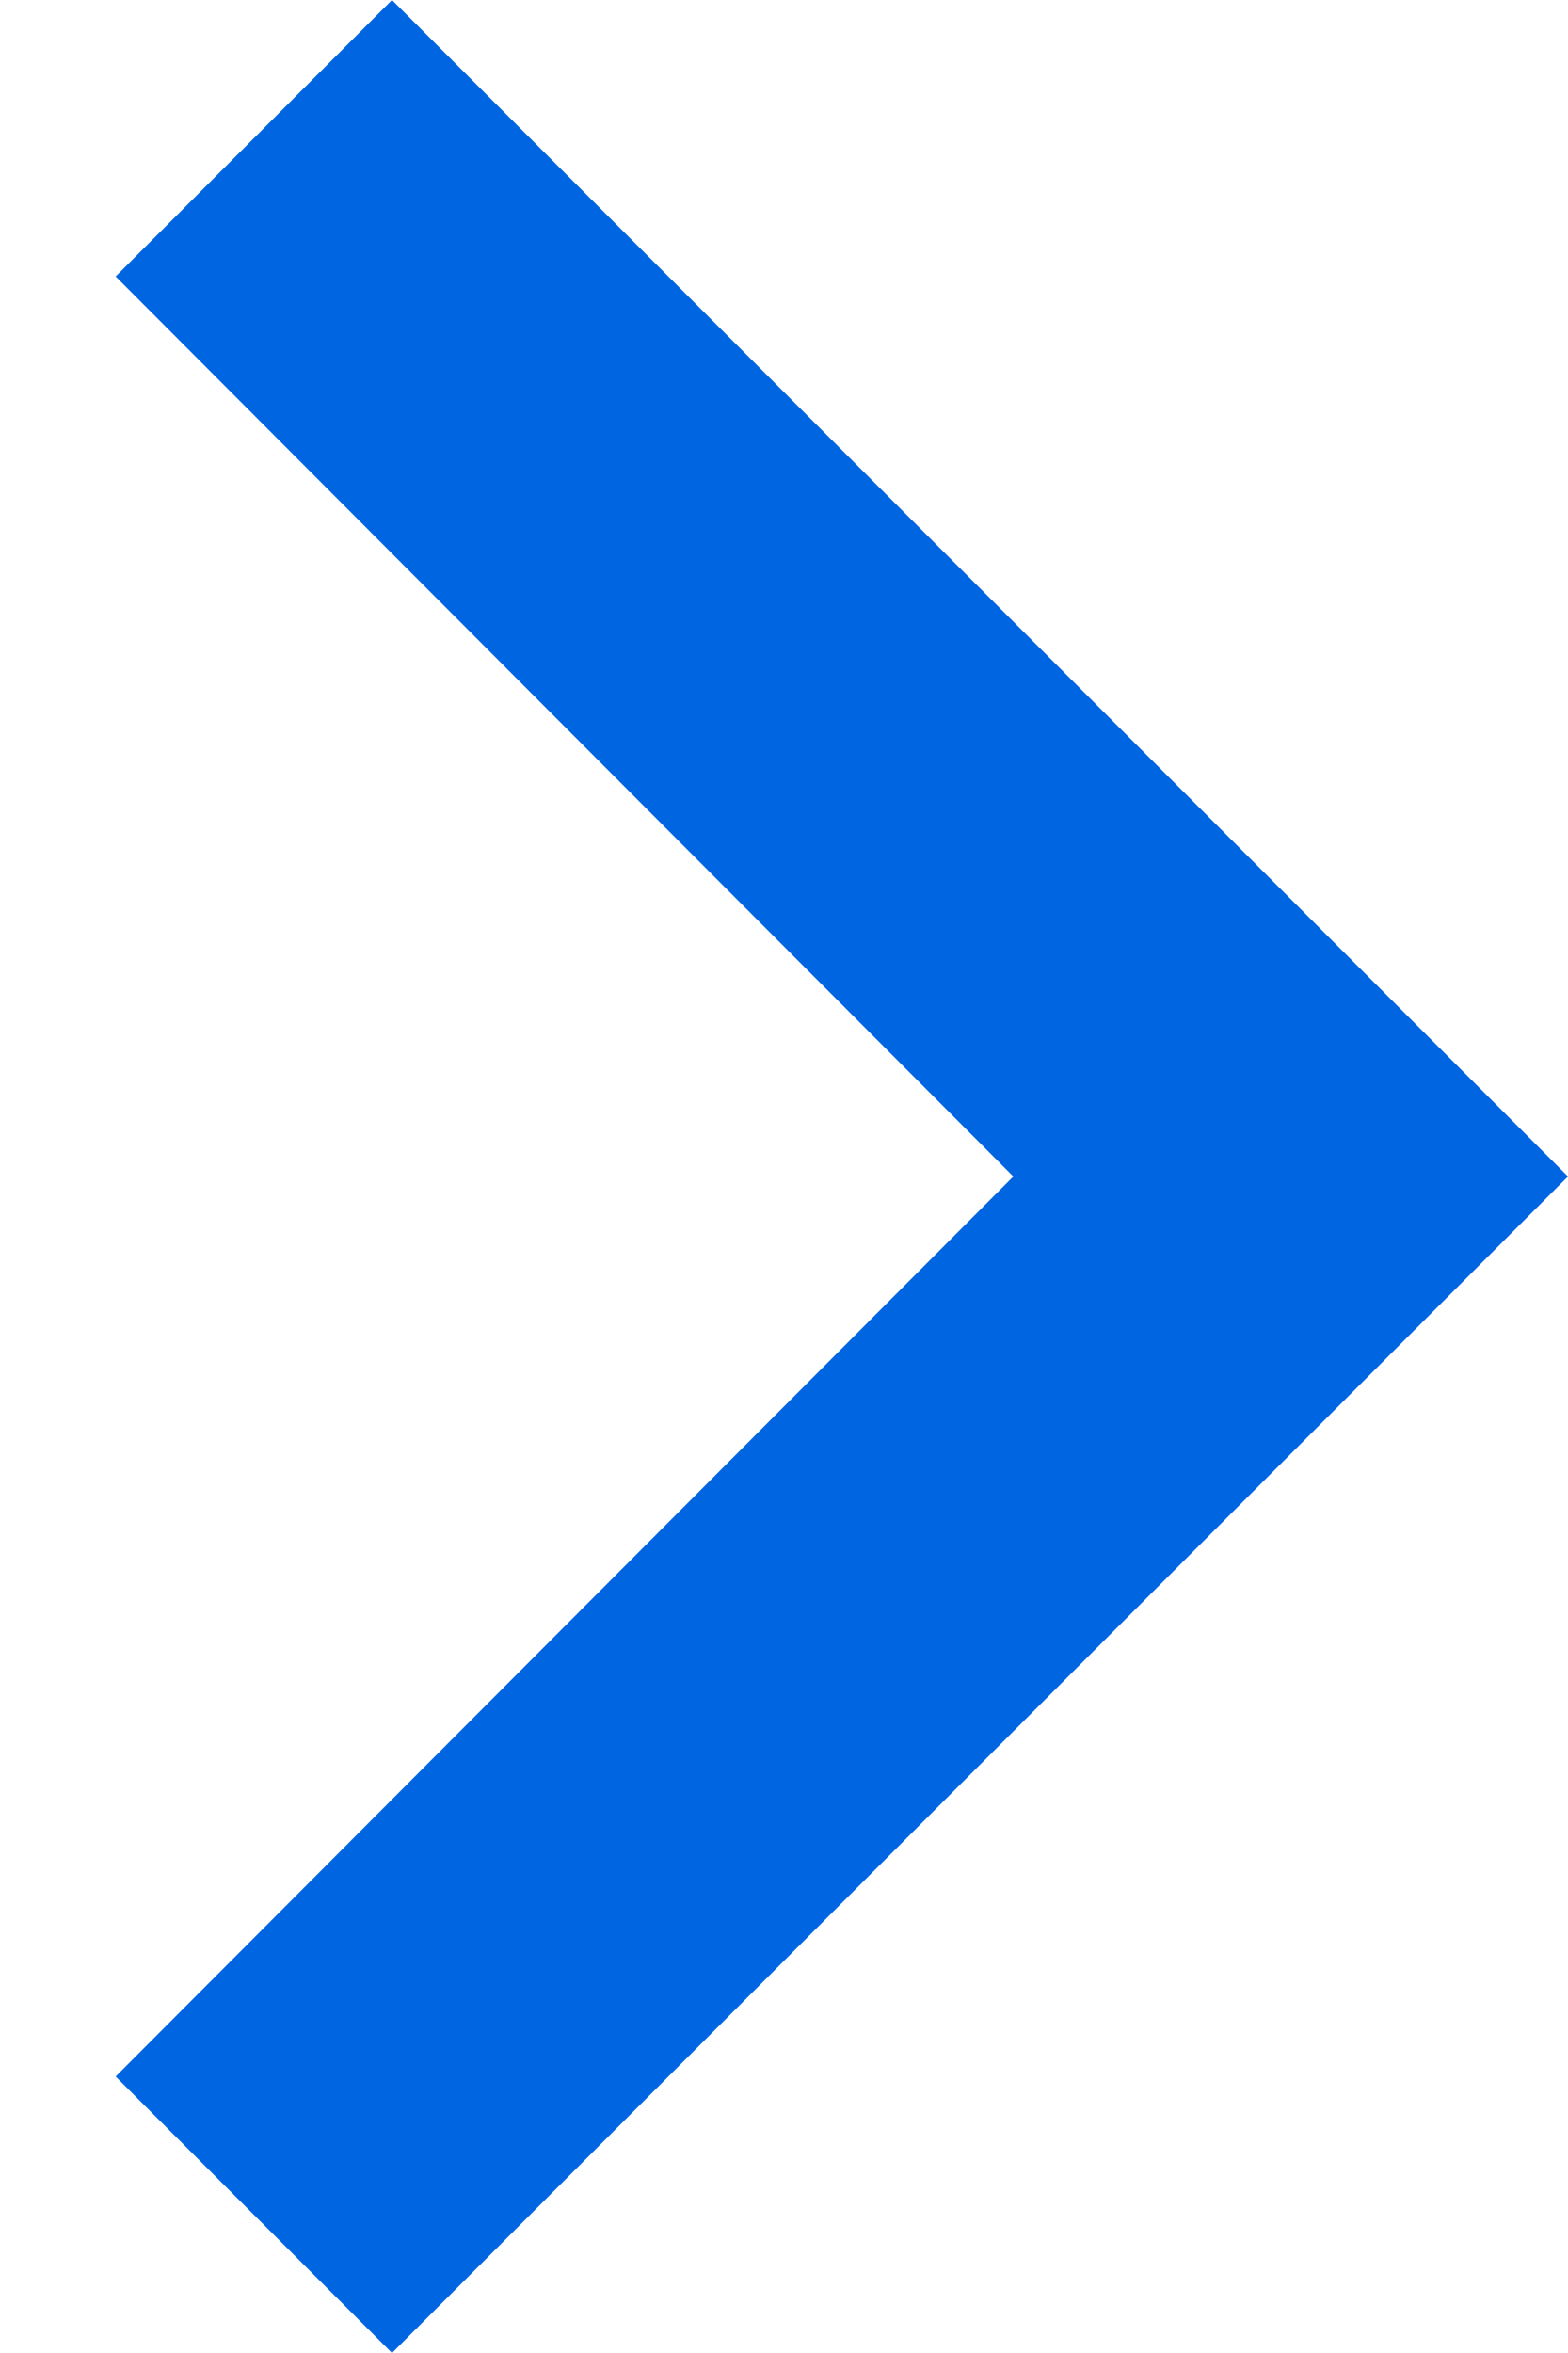 <svg xmlns="http://www.w3.org/2000/svg" width="8" height="12" viewBox="0 0 8 12"><g fill="none" fill-rule="evenodd"><path d="M-8-6h24v24H-8z"/><path fill="#0065E1" fill-rule="nonzero" d="M2 0L.59 1.41 5.17 6 .59 10.59 2 12l6-6z"/></g></svg>